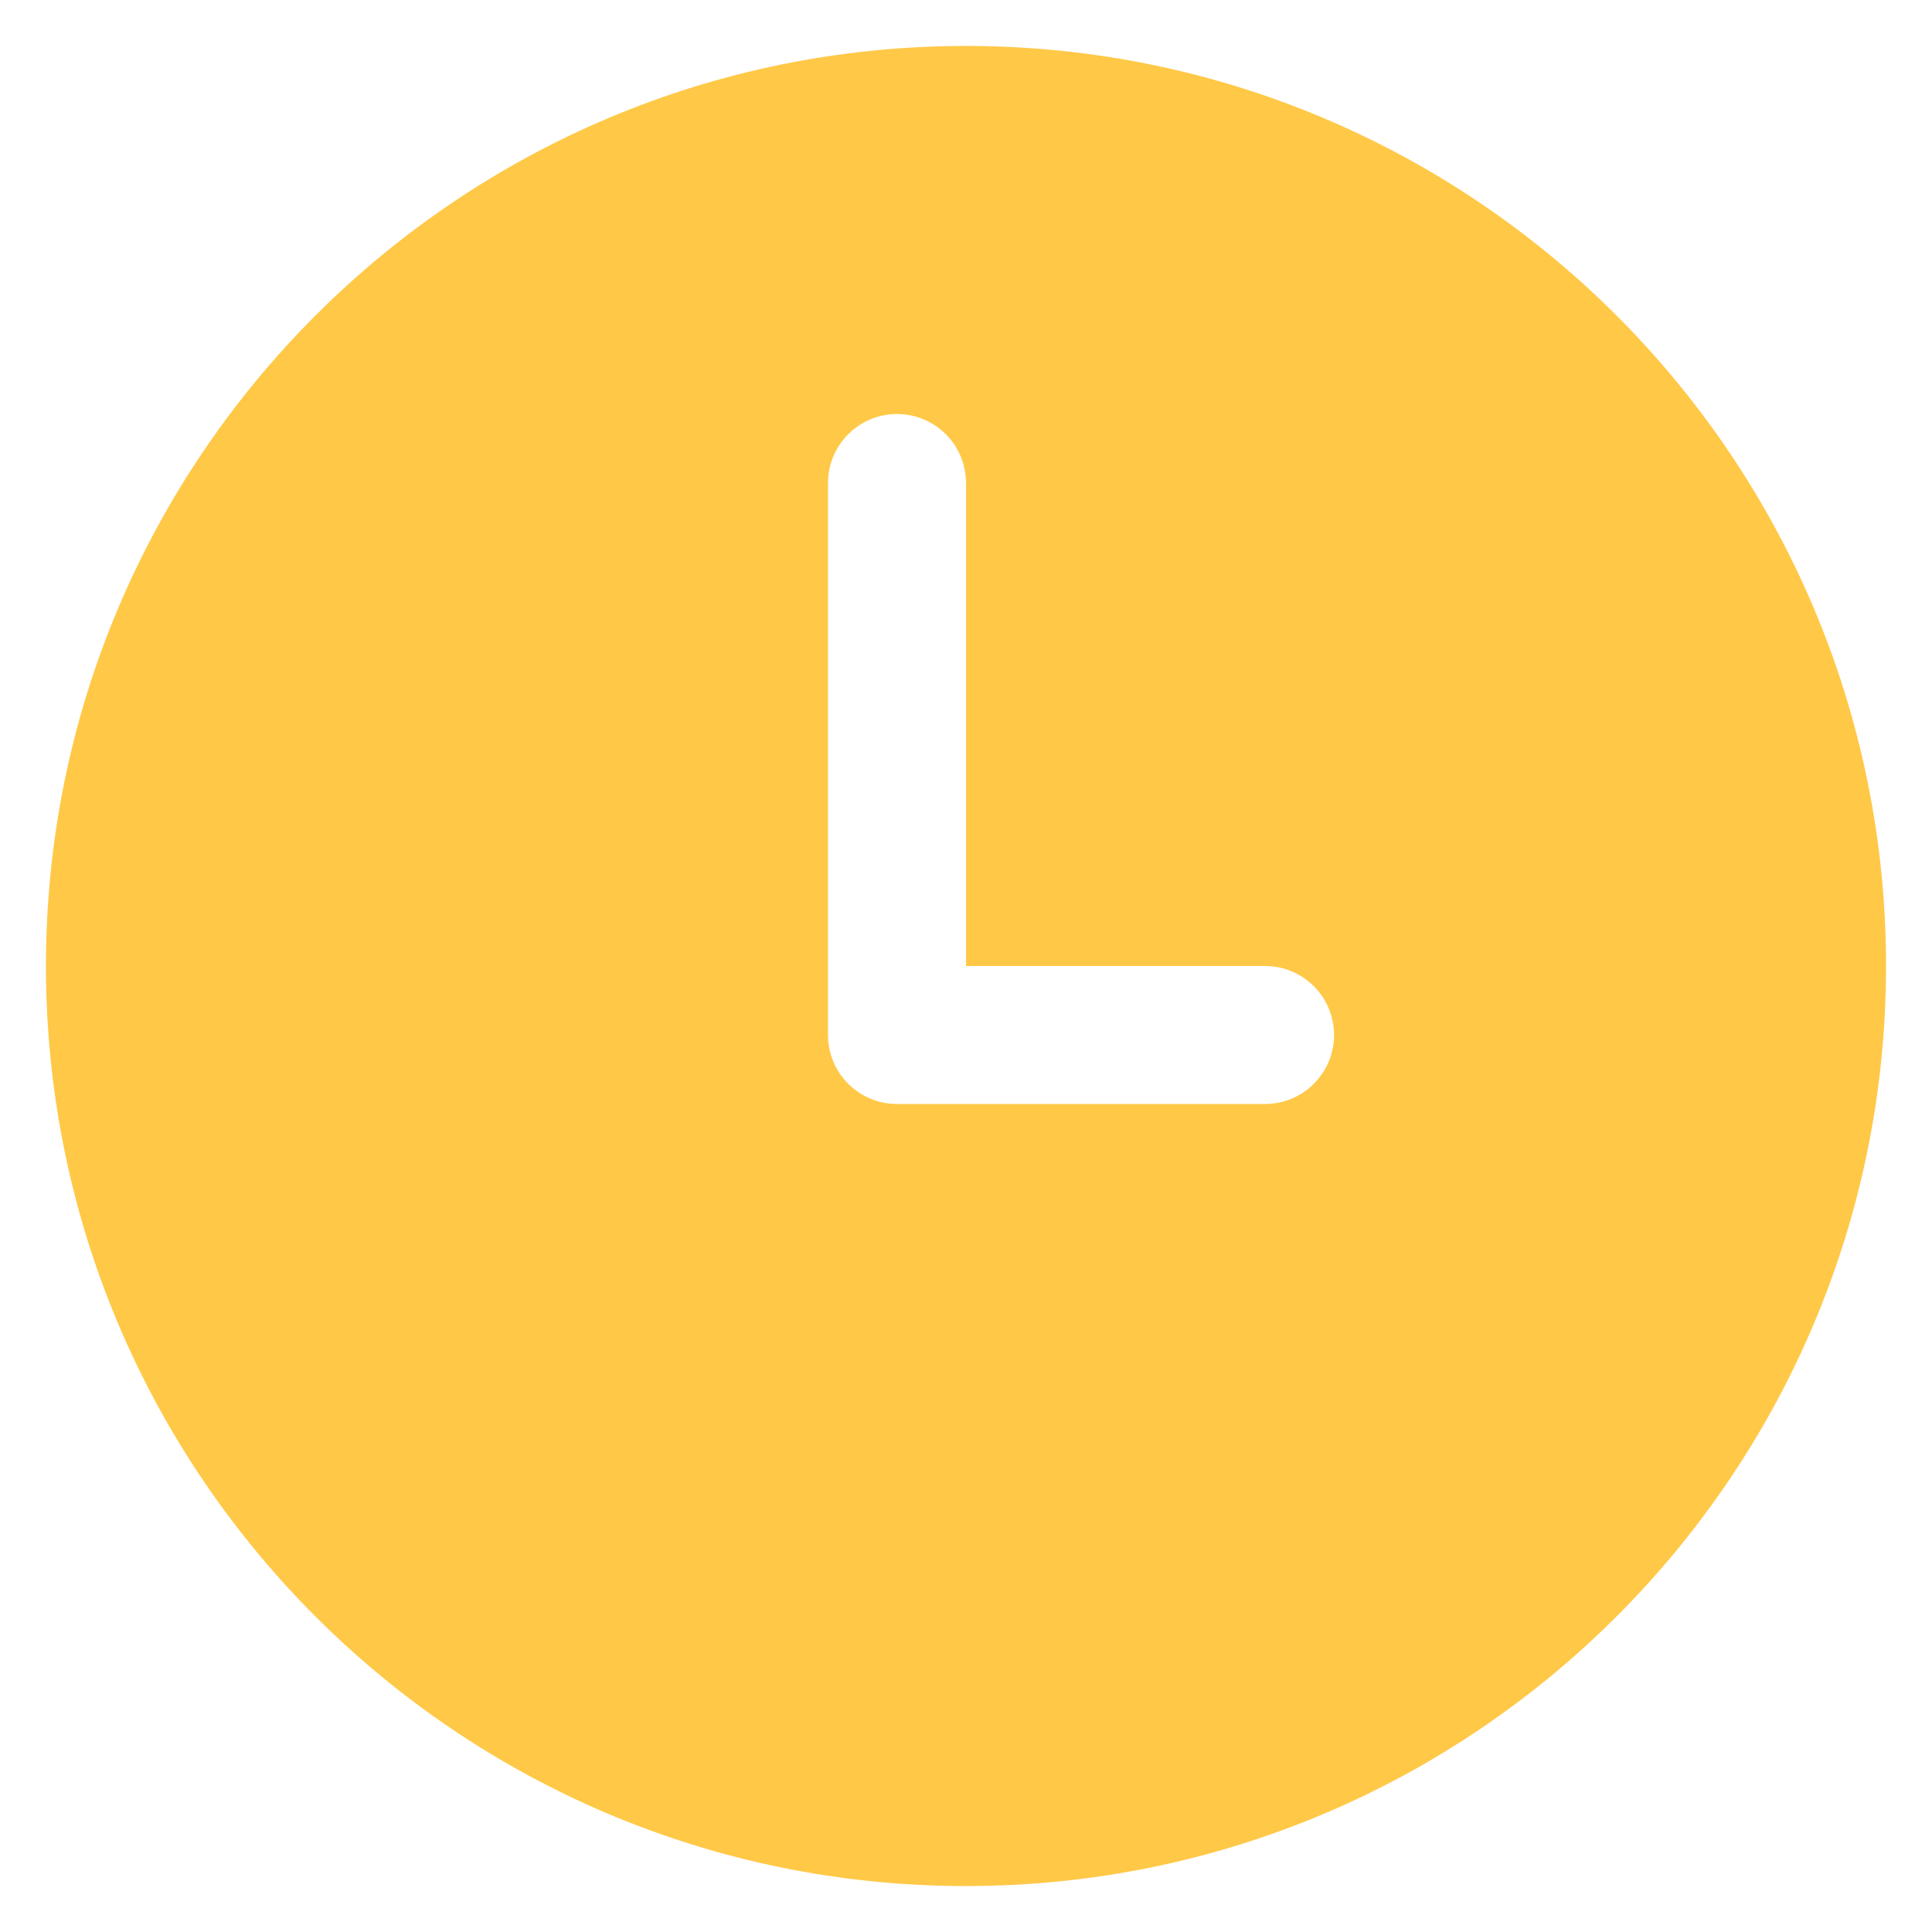 <svg width="14" height="14" viewBox="0 0 14 14" fill="none" xmlns="http://www.w3.org/2000/svg">
<path d="M9.167 8H6.5C6.224 8 6 7.776 6 7.5V3.5C6 3.224 6.224 3 6.5 3C6.776 3 7 3.224 7 3.5V7H9.167C9.443 7 9.667 7.224 9.667 7.5C9.667 7.776 9.443 8 9.167 8ZM7 0.333C3.319 0.333 0.333 3.319 0.333 7C0.333 10.681 3.319 13.667 7 13.667C10.681 13.667 13.667 10.681 13.667 7C13.667 3.319 10.681 0.333 7 0.333Z" fill="#FFC847"/>
</svg>
